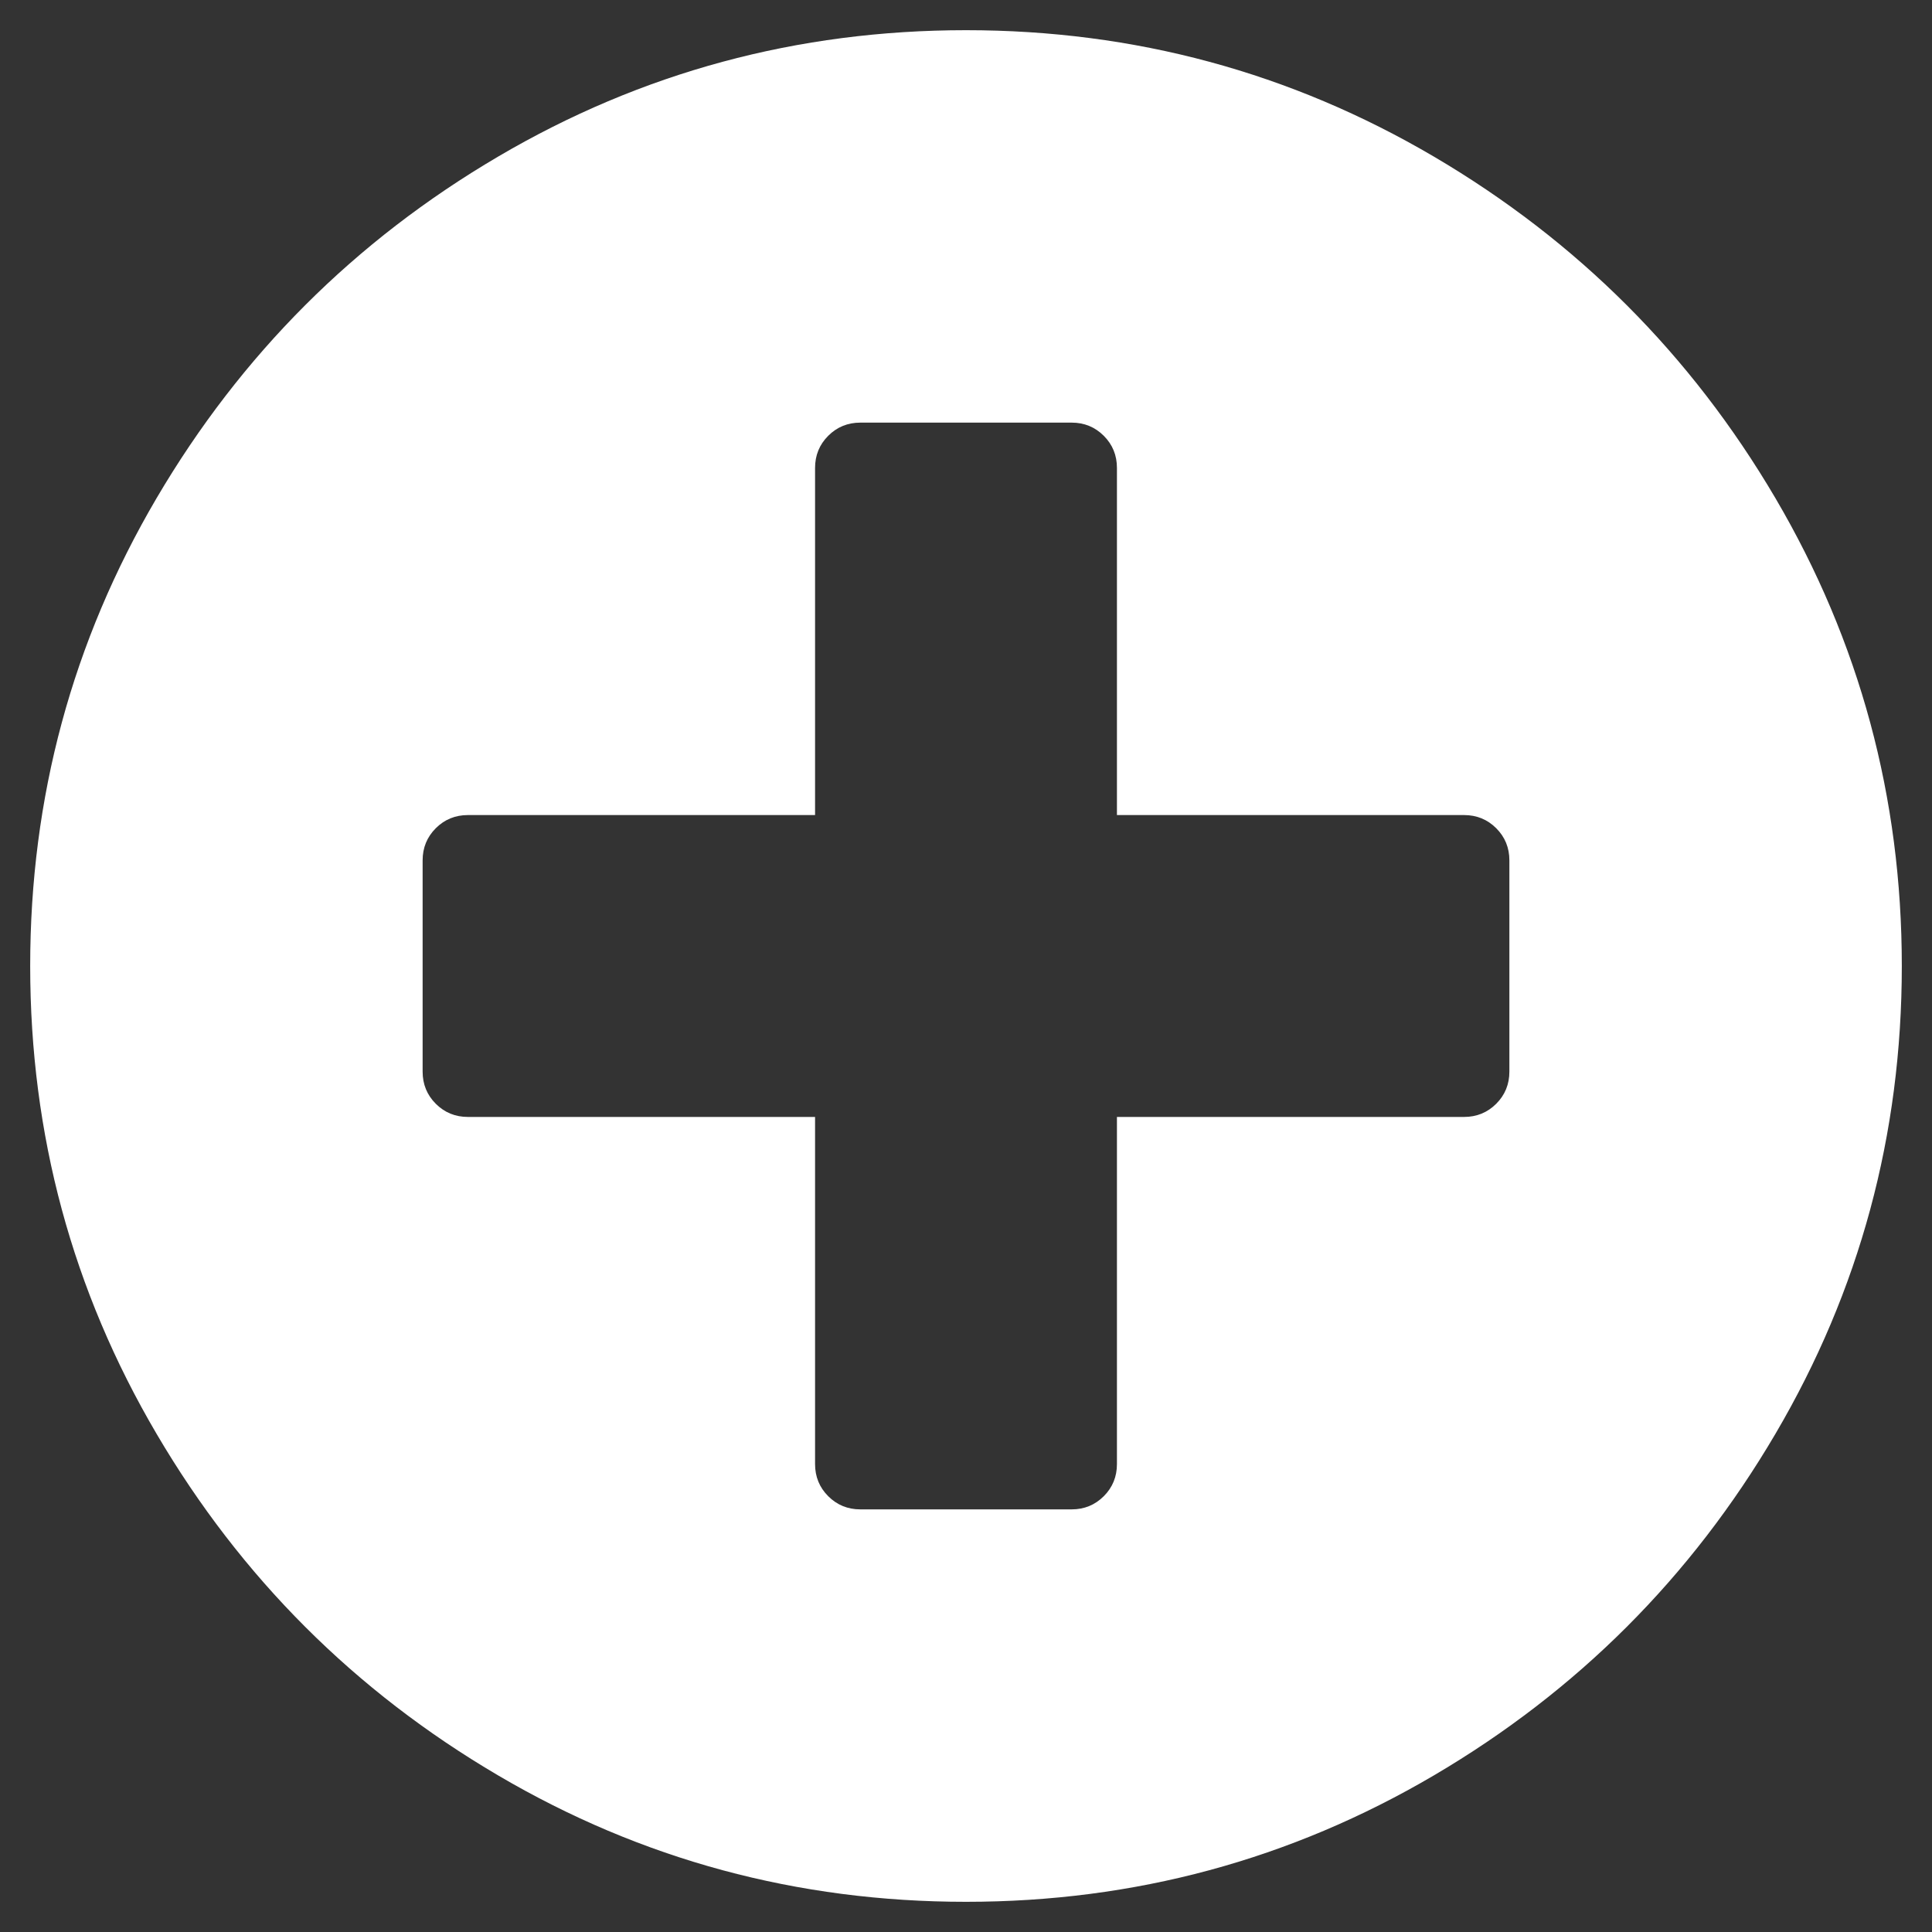 <?xml version="1.0" encoding="UTF-8"?>
<svg width="16px" height="16px" viewBox="0 0 16 16" version="1.1" xmlns="http://www.w3.org/2000/svg" xmlns:xlink="http://www.w3.org/1999/xlink">
    <rect x="0" y="0" width="16" height="16" fill="#333333" stroke="none"/>
    <!-- Generator: Sketch 52.6 (67491) - http://www.bohemiancoding.com/sketch -->
    <title>plus-circle</title>
    <desc>Created with Sketch.</desc>
    <g id="Page-1" stroke="none" stroke-width="1" fill="none" fill-rule="evenodd">
        <path d="M8,0.25 C9.396,0.25 10.687,0.599 11.875,1.297 C13.062,1.995 14.005,2.938 14.703,4.125 C15.401,5.313 15.75,6.604 15.75,8 C15.75,9.396 15.401,10.688 14.703,11.875 C14.005,13.063 13.062,14.005 11.875,14.703 C10.687,15.401 9.396,15.75 8,15.75 C6.604,15.75 5.312,15.401 4.125,14.703 C2.937,14.005 1.995,13.063 1.297,11.875 C0.599,10.688 0.25,9.396 0.25,8 C0.25,6.604 0.599,5.313 1.297,4.125 C1.995,2.938 2.937,1.995 4.125,1.297 C5.312,0.599 6.604,0.25 8,0.25 Z M12.5,8.875 L12.5,7.125 C12.5,7.021 12.464,6.932 12.391,6.859 C12.318,6.786 12.229,6.75 12.125,6.75 L9.25,6.75 L9.25,3.875 C9.25,3.771 9.214,3.682 9.141,3.609 C9.068,3.536 8.979,3.5 8.875,3.5 L7.125,3.5 C7.021,3.5 6.932,3.536 6.859,3.609 C6.786,3.682 6.75,3.771 6.75,3.875 L6.75,6.75 L3.875,6.75 C3.771,6.75 3.682,6.786 3.609,6.859 C3.536,6.932 3.5,7.021 3.5,7.125 L3.5,8.875 C3.5,8.979 3.536,9.068 3.609,9.141 C3.682,9.214 3.771,9.25 3.875,9.25 L6.75,9.25 L6.75,12.125 C6.75,12.229 6.786,12.318 6.859,12.391 C6.932,12.464 7.021,12.5 7.125,12.5 L8.875,12.5 C8.979,12.5 9.068,12.464 9.141,12.391 C9.214,12.318 9.25,12.229 9.25,12.125 L9.25,9.25 L12.125,9.25 C12.229,9.25 12.318,9.214 12.391,9.141 C12.464,9.068 12.5,8.979 12.5,8.875 Z" id="plus-circle" fill="#FFFFFF"></path>
    </g>
</svg>
